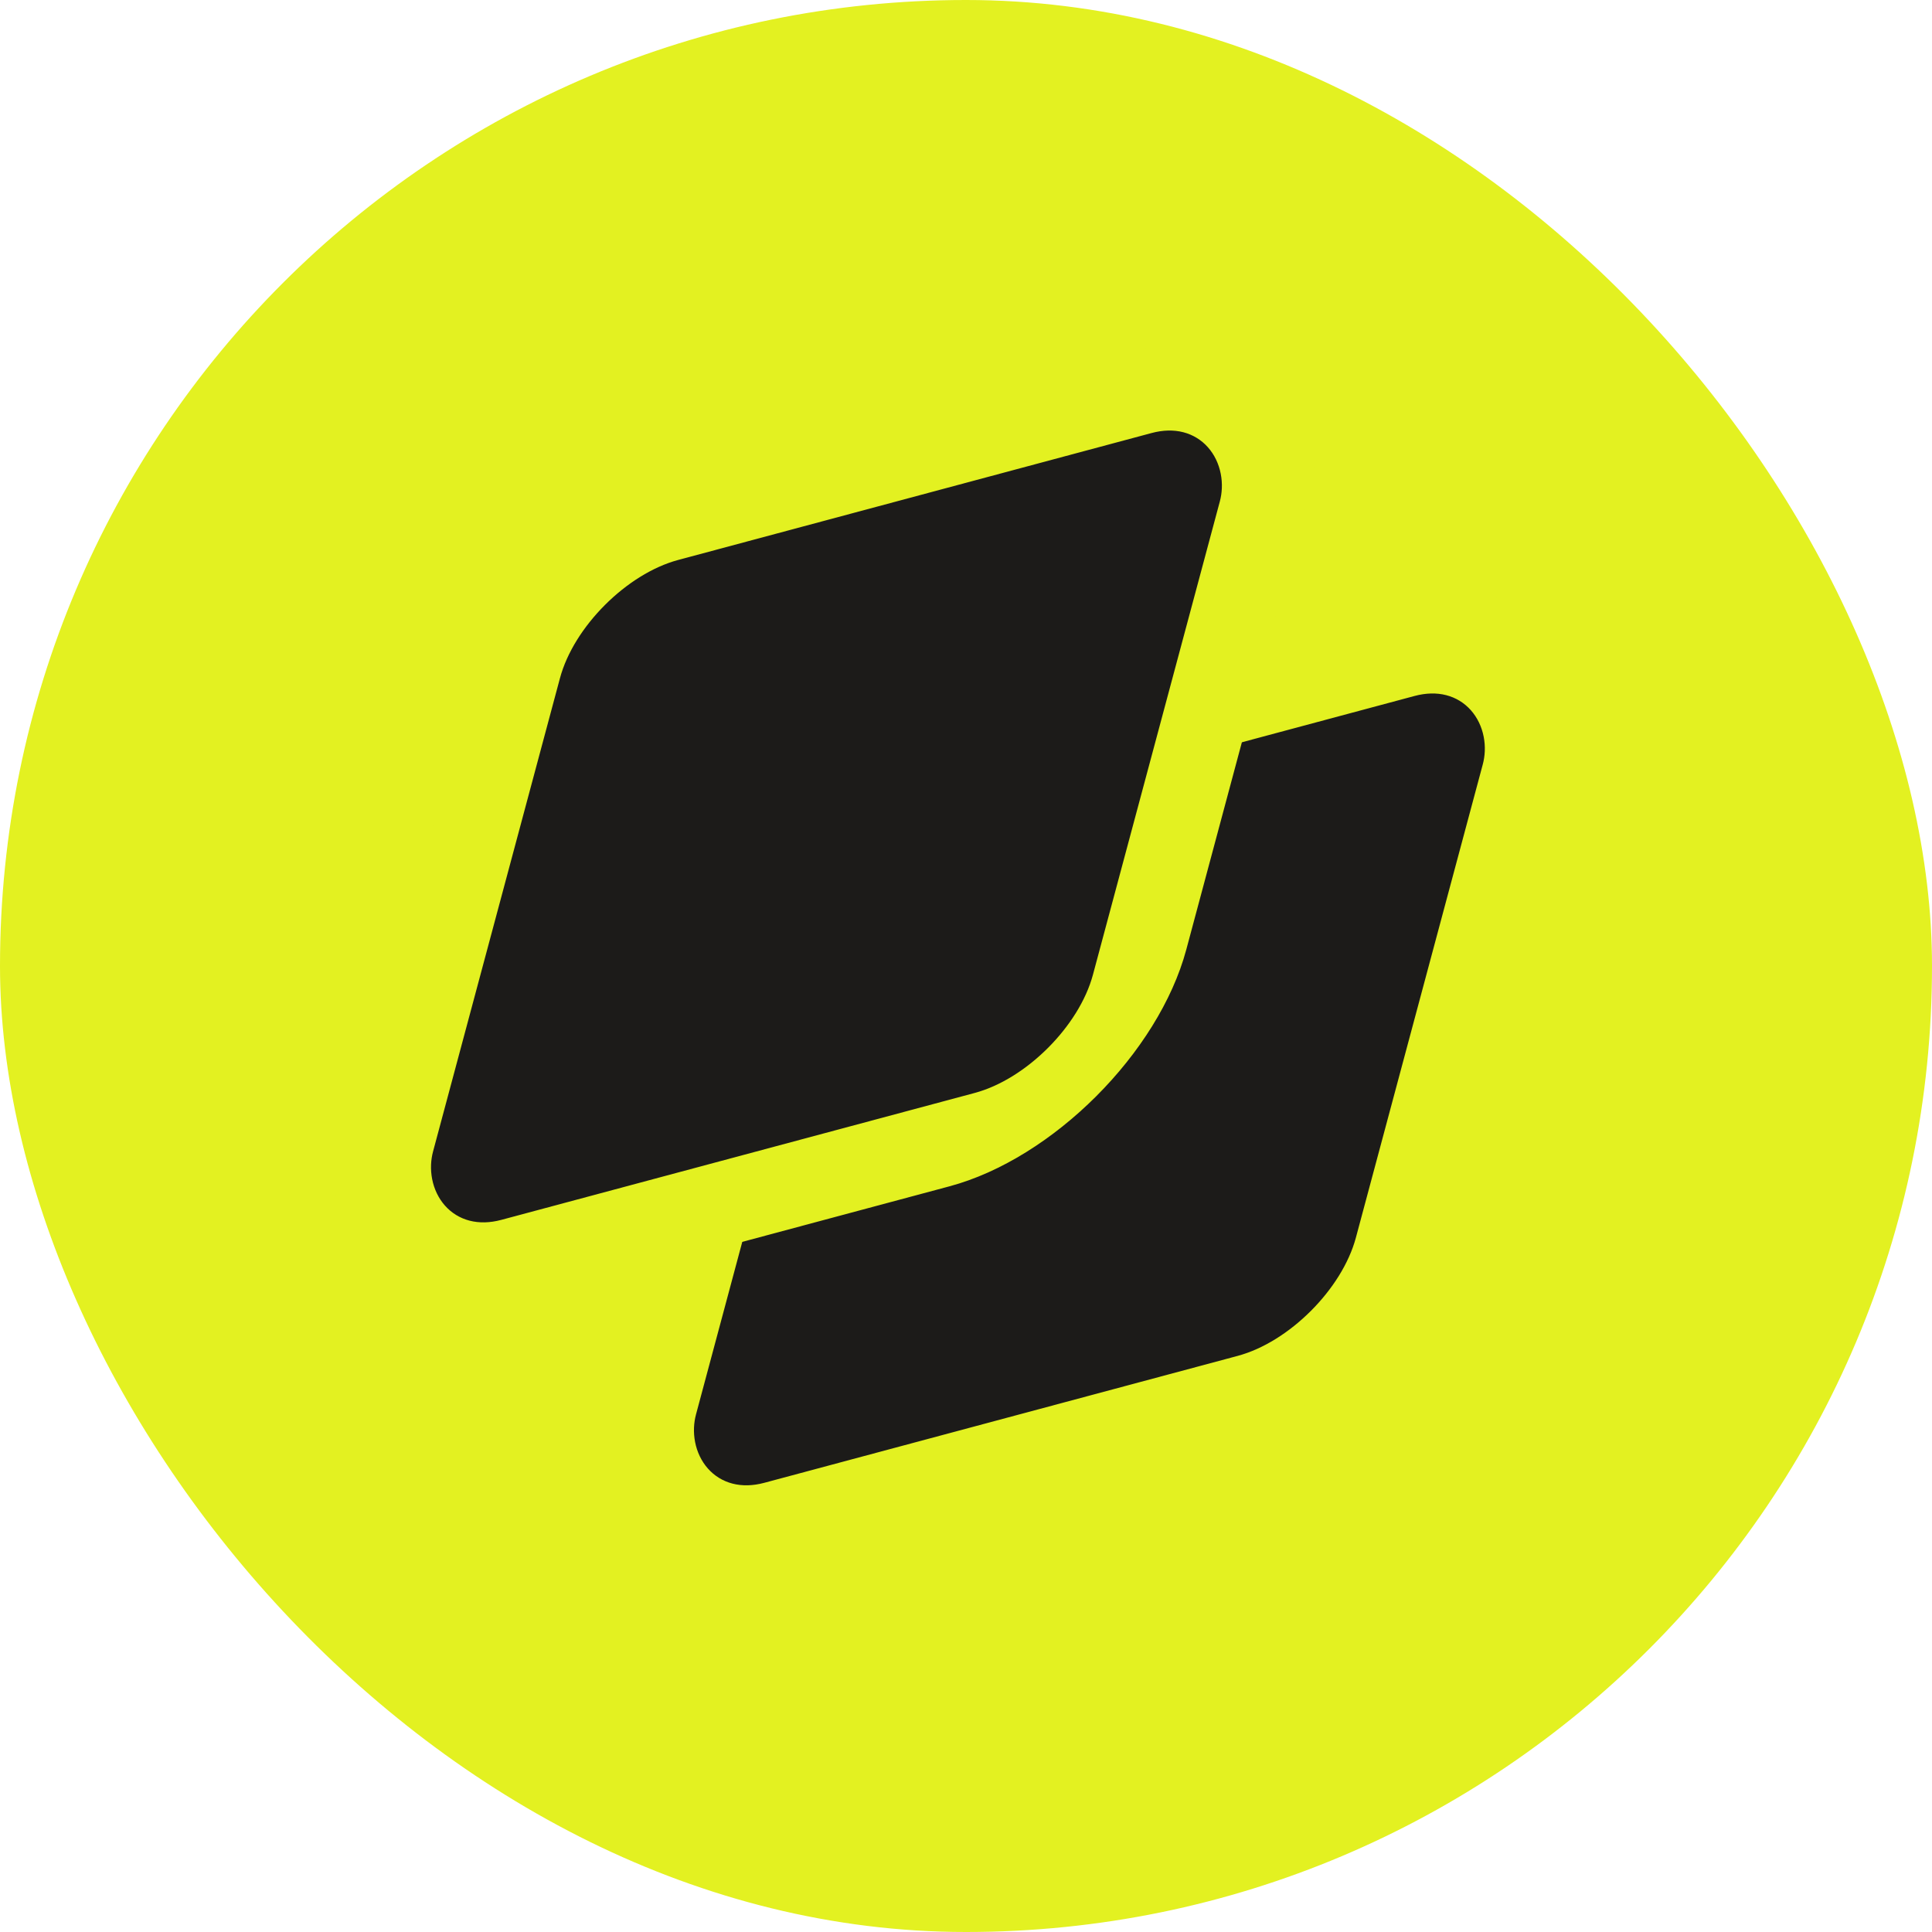 <svg xmlns="http://www.w3.org/2000/svg" width="40" height="40" fill="none"><rect width="40" height="40" fill="#E3F121" rx="20"/><rect width="16.144" height="16.144" x=".707" y=".707" fill="#1C1B19" stroke="#E3F121" stroke-width="2" rx="3" transform="matrix(.966 -.259 -.259 .966 16.348 16.348)"/><rect width="16.144" height="16.144" x=".707" y=".707" fill="#1C1B19" stroke="#E3F121" stroke-width="2" rx="3" transform="matrix(.966 -.259 -.259 .966 10.904 10.904)"/></svg>